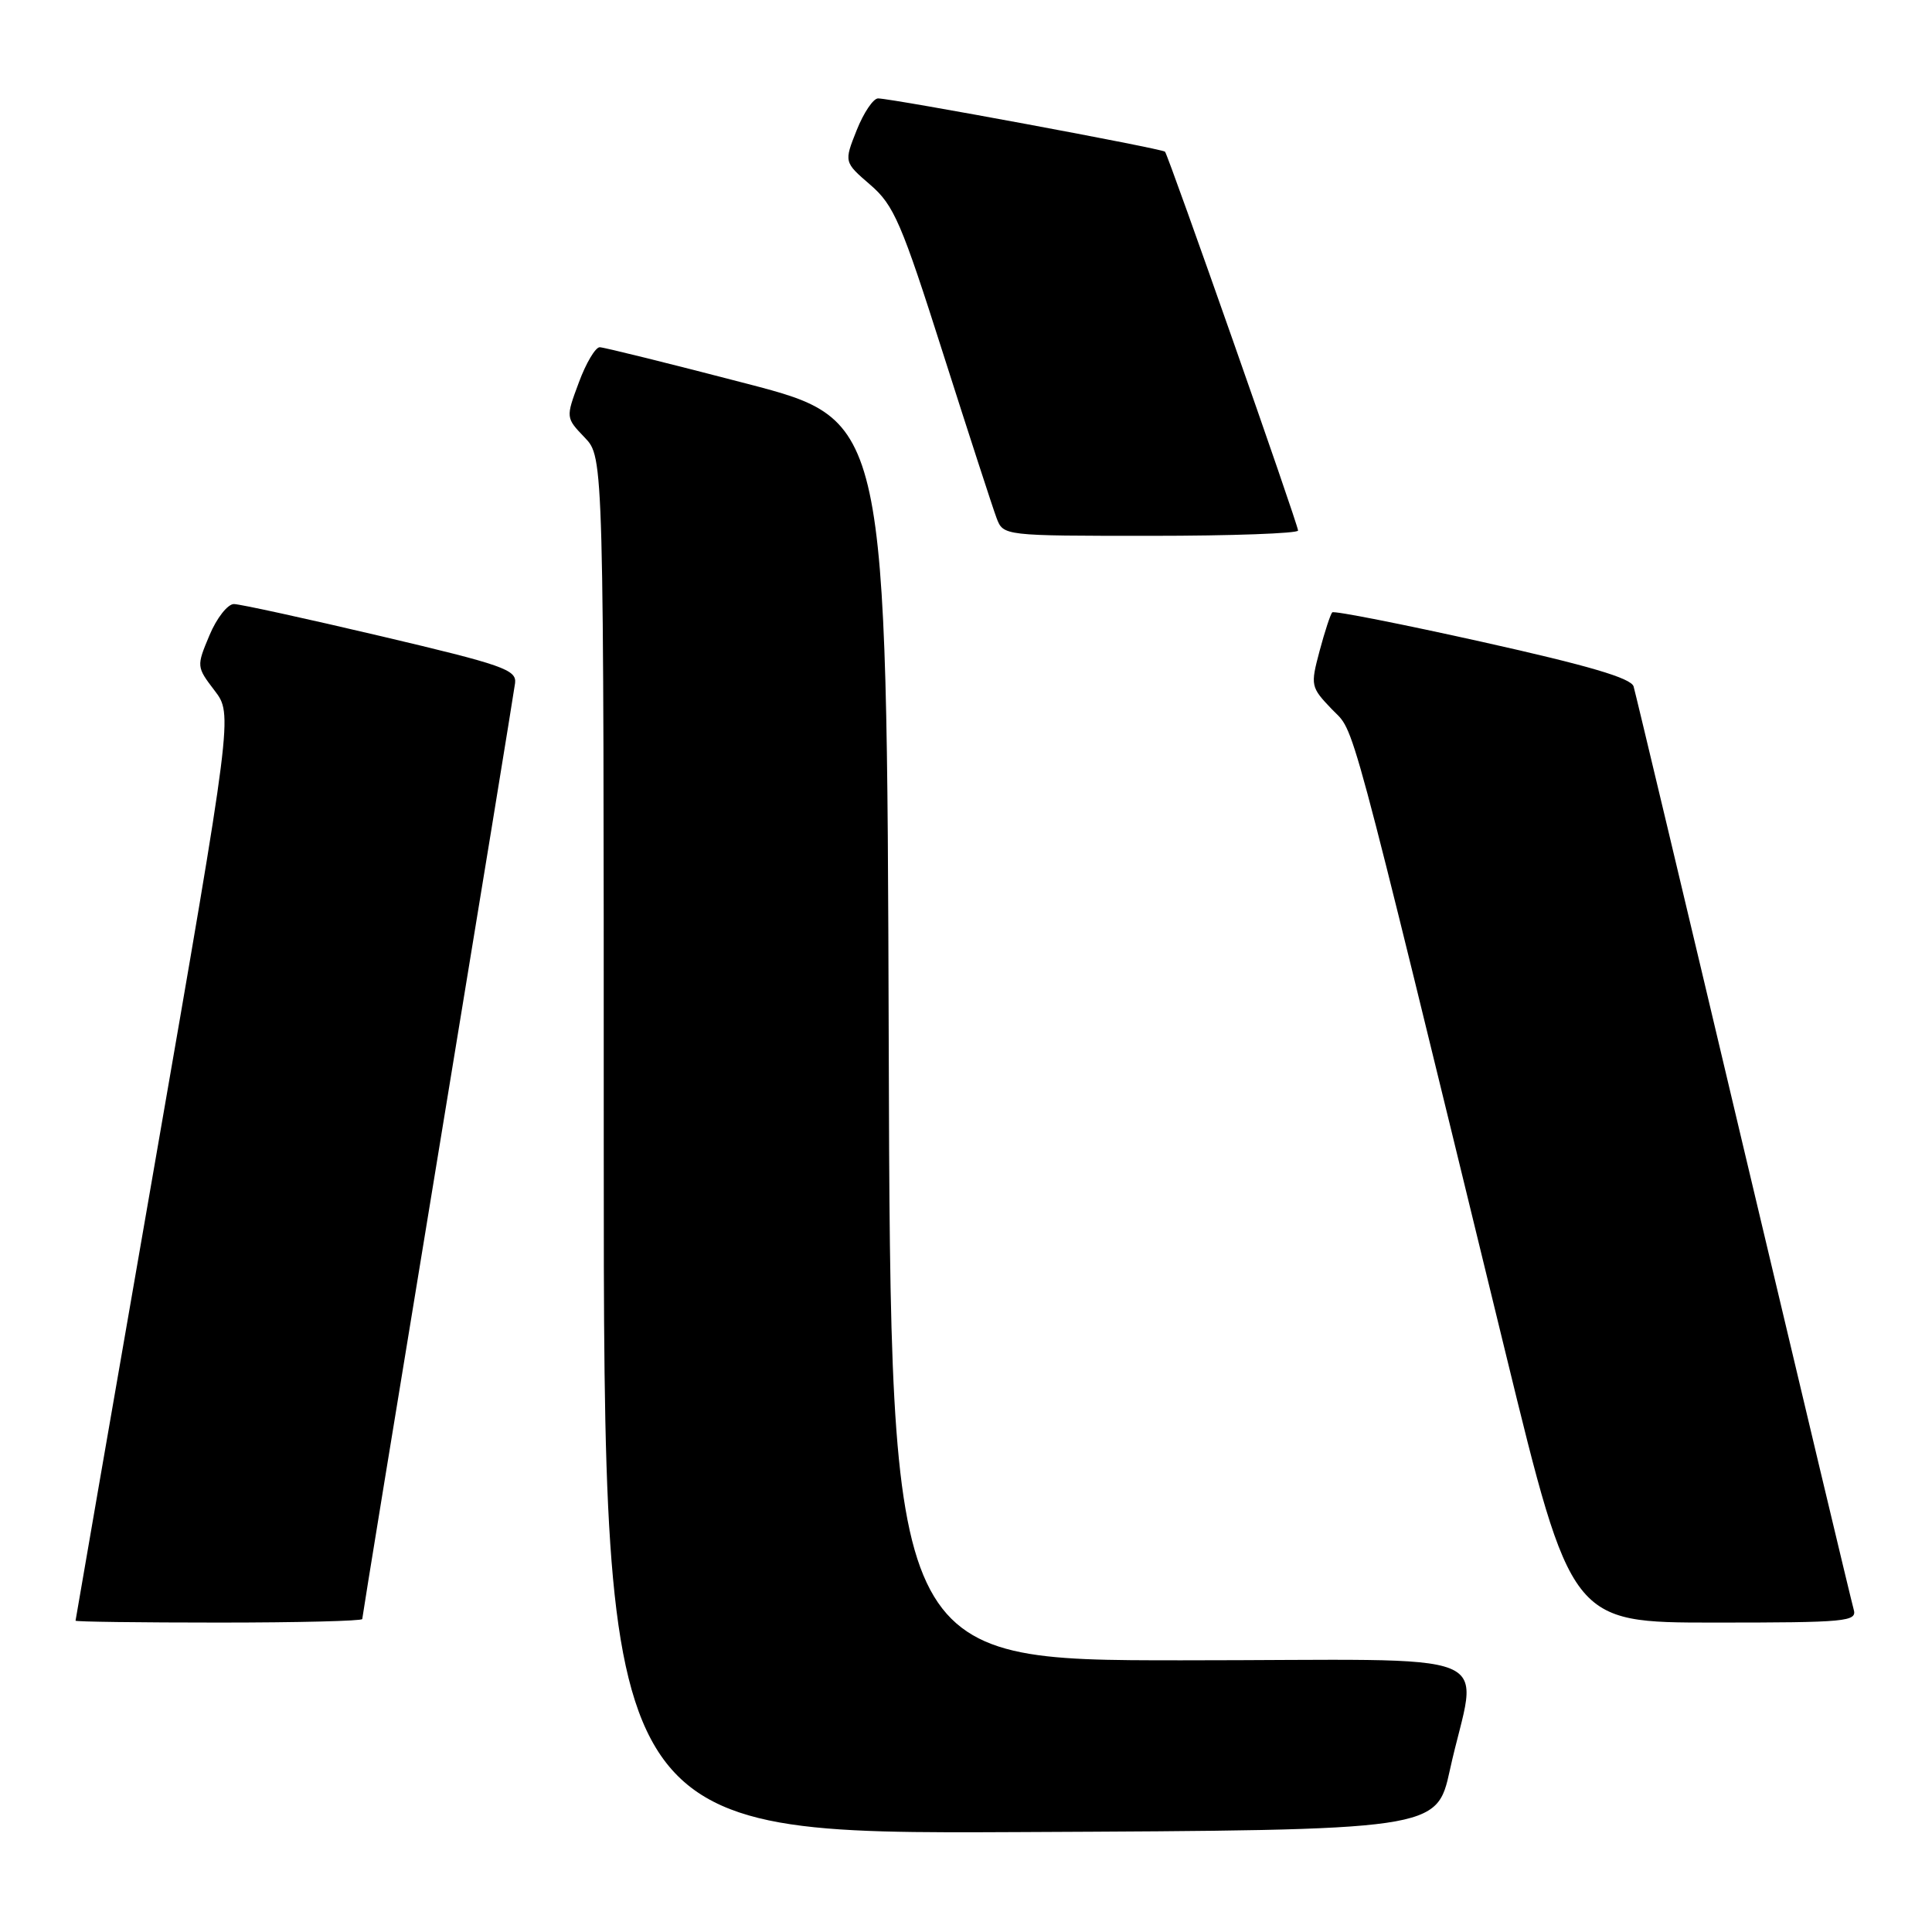 <?xml version="1.0" encoding="UTF-8" standalone="no"?>
<!DOCTYPE svg PUBLIC "-//W3C//DTD SVG 1.1//EN" "http://www.w3.org/Graphics/SVG/1.1/DTD/svg11.dtd" >
<svg xmlns="http://www.w3.org/2000/svg" xmlns:xlink="http://www.w3.org/1999/xlink" version="1.1" viewBox="0 0 256 256">
 <g >
 <path fill="currentColor"
d=" M 192.12 234.52 C 195.72 218.07 200.46 220.00 156.55 220.00 C 118.01 220.00 118.01 220.00 117.76 137.84 C 117.50 55.68 117.50 55.68 99.00 50.85 C 88.83 48.20 80.03 46.02 79.47 46.01 C 78.90 46.01 77.65 48.10 76.70 50.68 C 74.96 55.35 74.96 55.35 77.48 57.98 C 80.00 60.61 80.00 60.61 80.00 151.81 C 80.00 243.02 80.00 243.02 135.19 242.76 C 190.37 242.50 190.37 242.50 192.12 234.52 Z  M 48.00 214.53 C 48.00 214.27 52.50 186.71 58.00 153.28 C 63.50 119.85 68.11 91.61 68.25 90.52 C 68.47 88.74 66.66 88.11 50.50 84.30 C 40.60 81.97 31.82 80.05 31.00 80.04 C 30.18 80.03 28.71 81.89 27.76 84.17 C 26.03 88.29 26.03 88.35 28.43 91.50 C 30.85 94.67 30.85 94.67 20.44 154.59 C 14.71 187.54 10.02 214.61 10.01 214.75 C 10.01 214.89 18.55 215.00 29.00 215.00 C 39.45 215.00 48.00 214.79 48.00 214.53 Z  M 245.62 213.25 C 245.34 212.29 238.77 184.73 231.01 152.00 C 223.26 119.27 216.71 91.81 216.46 90.96 C 216.13 89.85 210.51 88.20 196.47 85.07 C 185.73 82.68 176.76 80.91 176.53 81.14 C 176.30 81.37 175.54 83.67 174.85 86.26 C 173.63 90.85 173.67 91.04 176.49 93.99 C 179.63 97.26 178.22 92.06 199.49 179.25 C 208.21 215.00 208.21 215.00 227.17 215.00 C 244.76 215.00 246.10 214.87 245.62 213.25 Z  M 172.00 70.30 C 172.00 69.49 154.86 20.70 154.37 20.10 C 154.04 19.71 118.54 13.11 116.36 13.04 C 115.73 13.02 114.45 14.91 113.52 17.24 C 111.83 21.48 111.83 21.48 115.32 24.49 C 118.45 27.19 119.44 29.48 124.98 46.89 C 128.38 57.55 131.56 67.34 132.05 68.64 C 132.95 71.00 132.95 71.00 152.48 71.00 C 163.21 71.00 172.00 70.68 172.00 70.30 Z "/>
</g>
</svg>